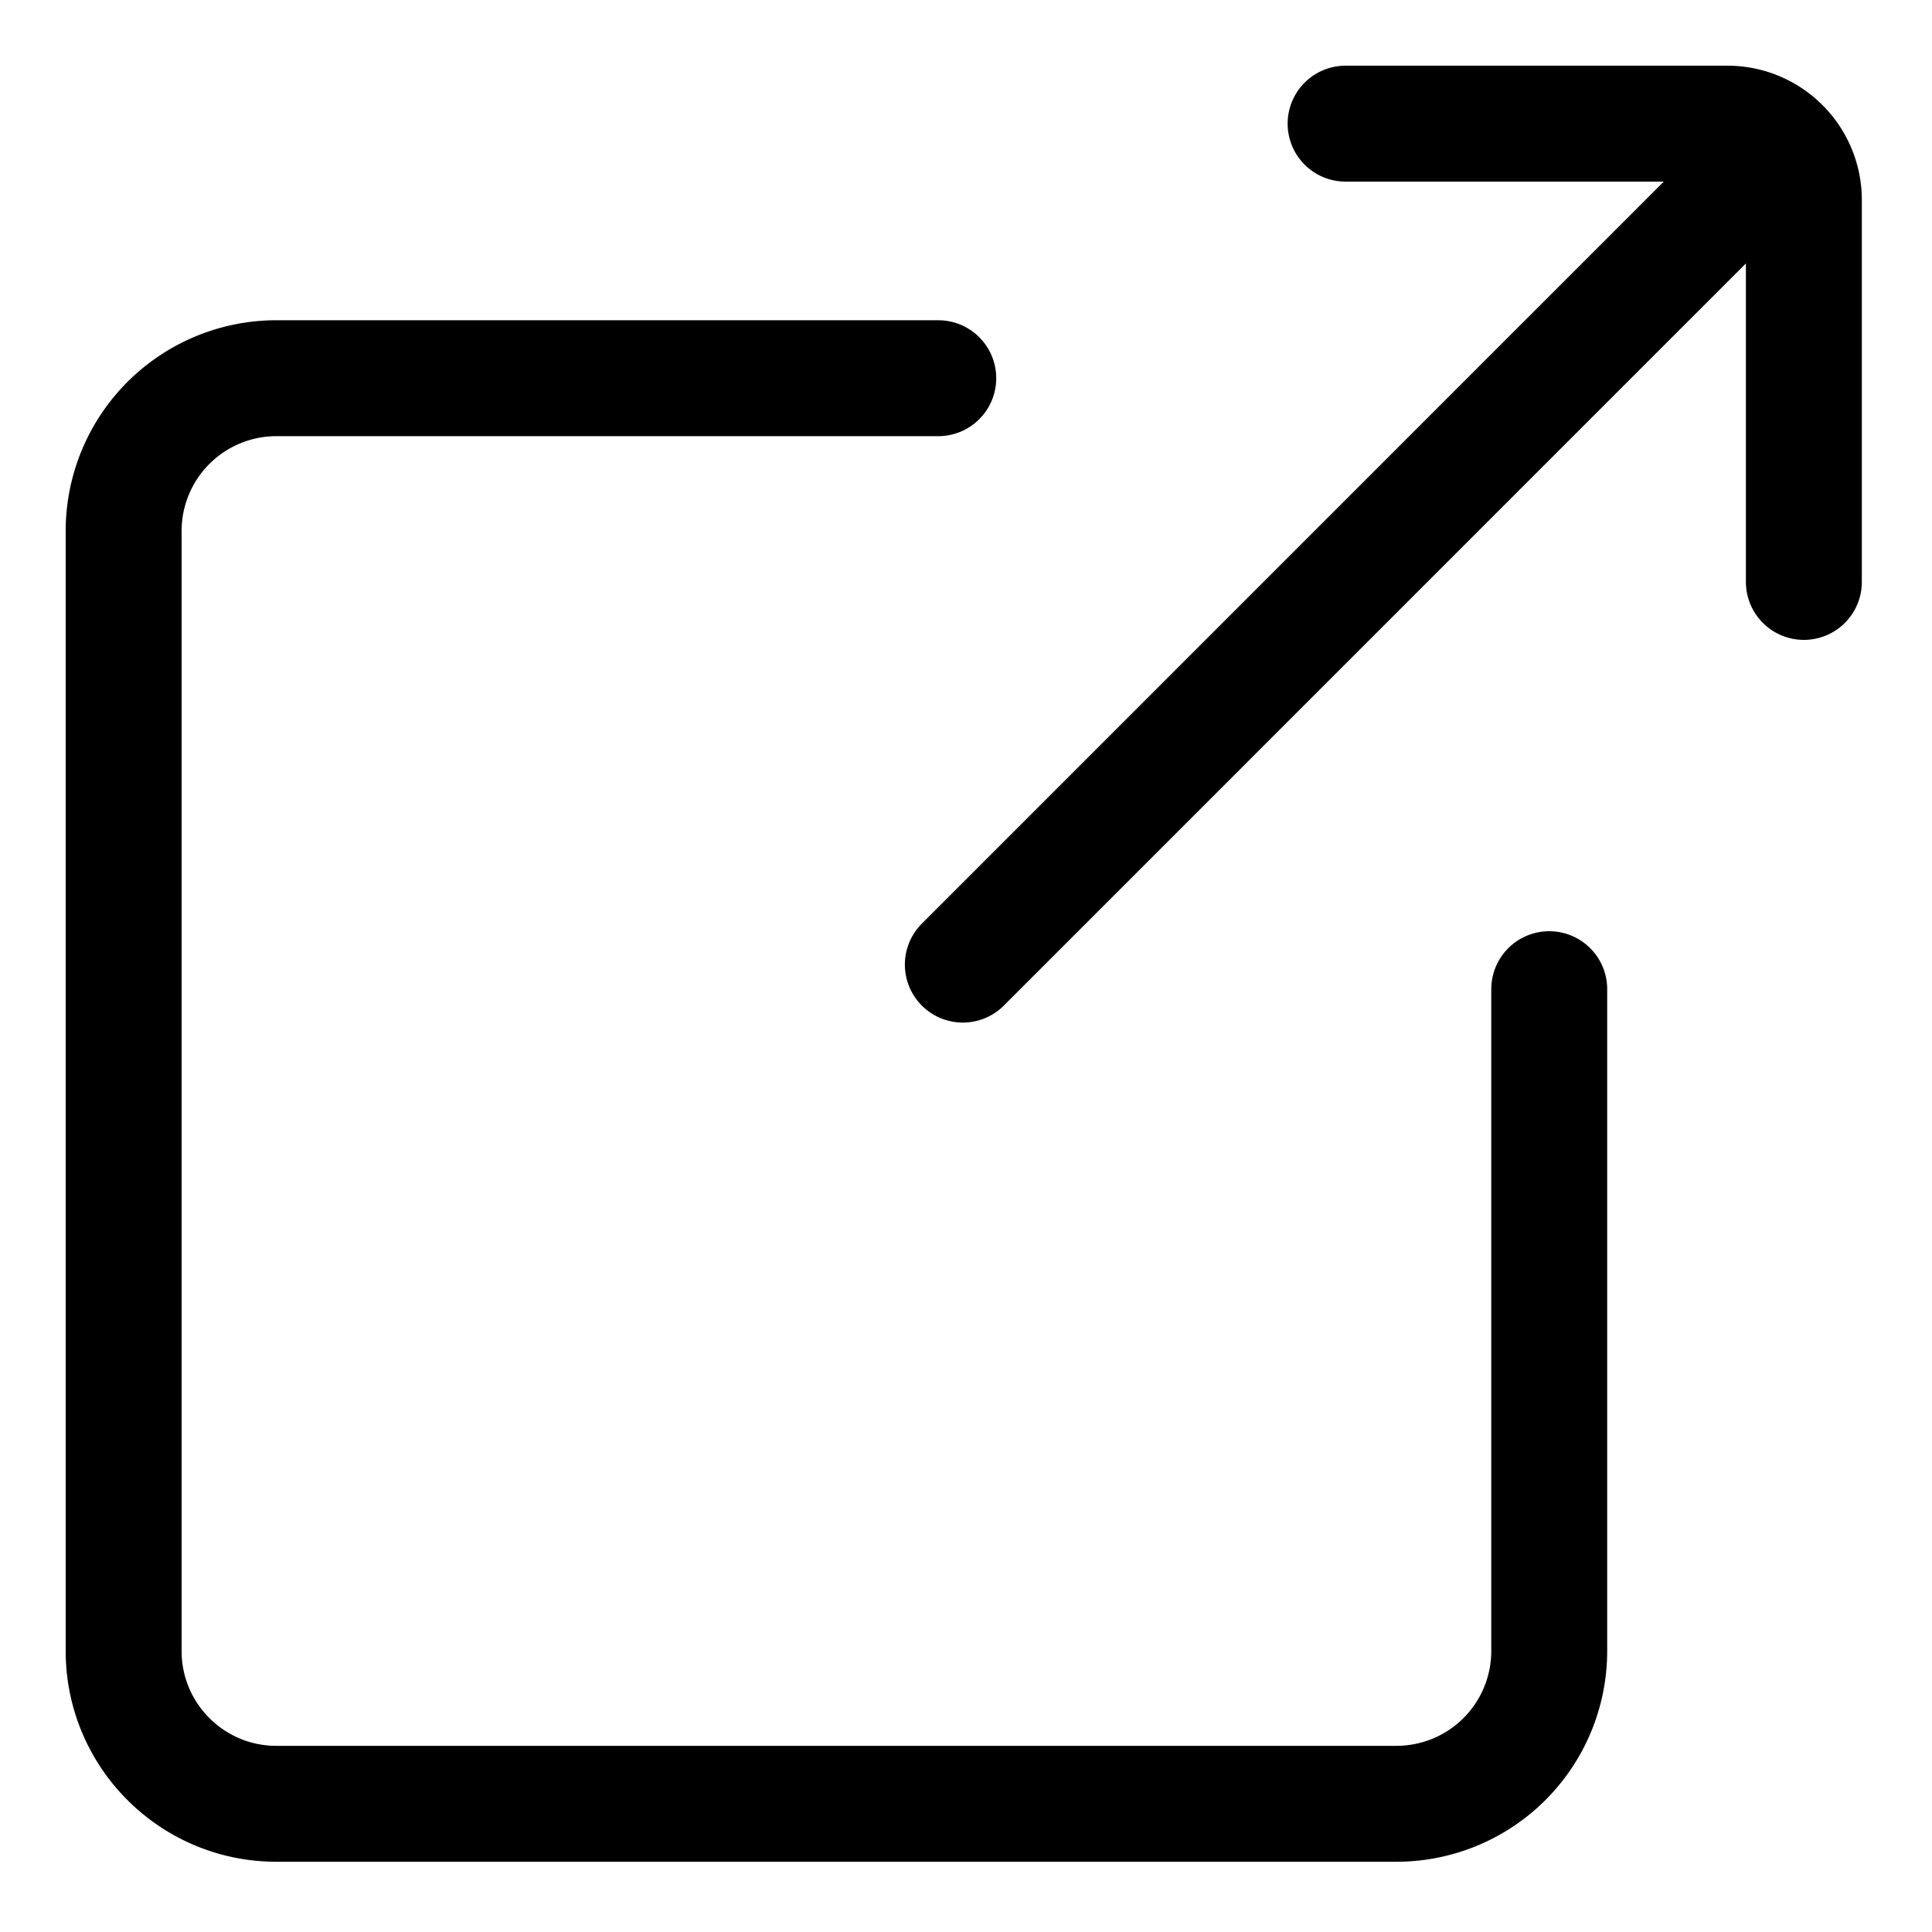<svg xmlns="http://www.w3.org/2000/svg" width="25" height="25" viewBox="0 0 25 25"><g fill="none" fill-rule="evenodd" stroke="#000" stroke-linecap="round" stroke-linejoin="round" stroke-width="1.5"><path d="M12.141 4.894H3.576A1.977 1.977 0 0 0 1.6 6.871v14.494c0 1.09.885 1.976 1.976 1.976h14.495a1.977 1.977 0 0 0 1.976-1.976V12.8M17.412 1.6h4.94c.546 0 .99.443.99.988V7.53M12.459 12.482L23.05 1.89"/></g></svg>